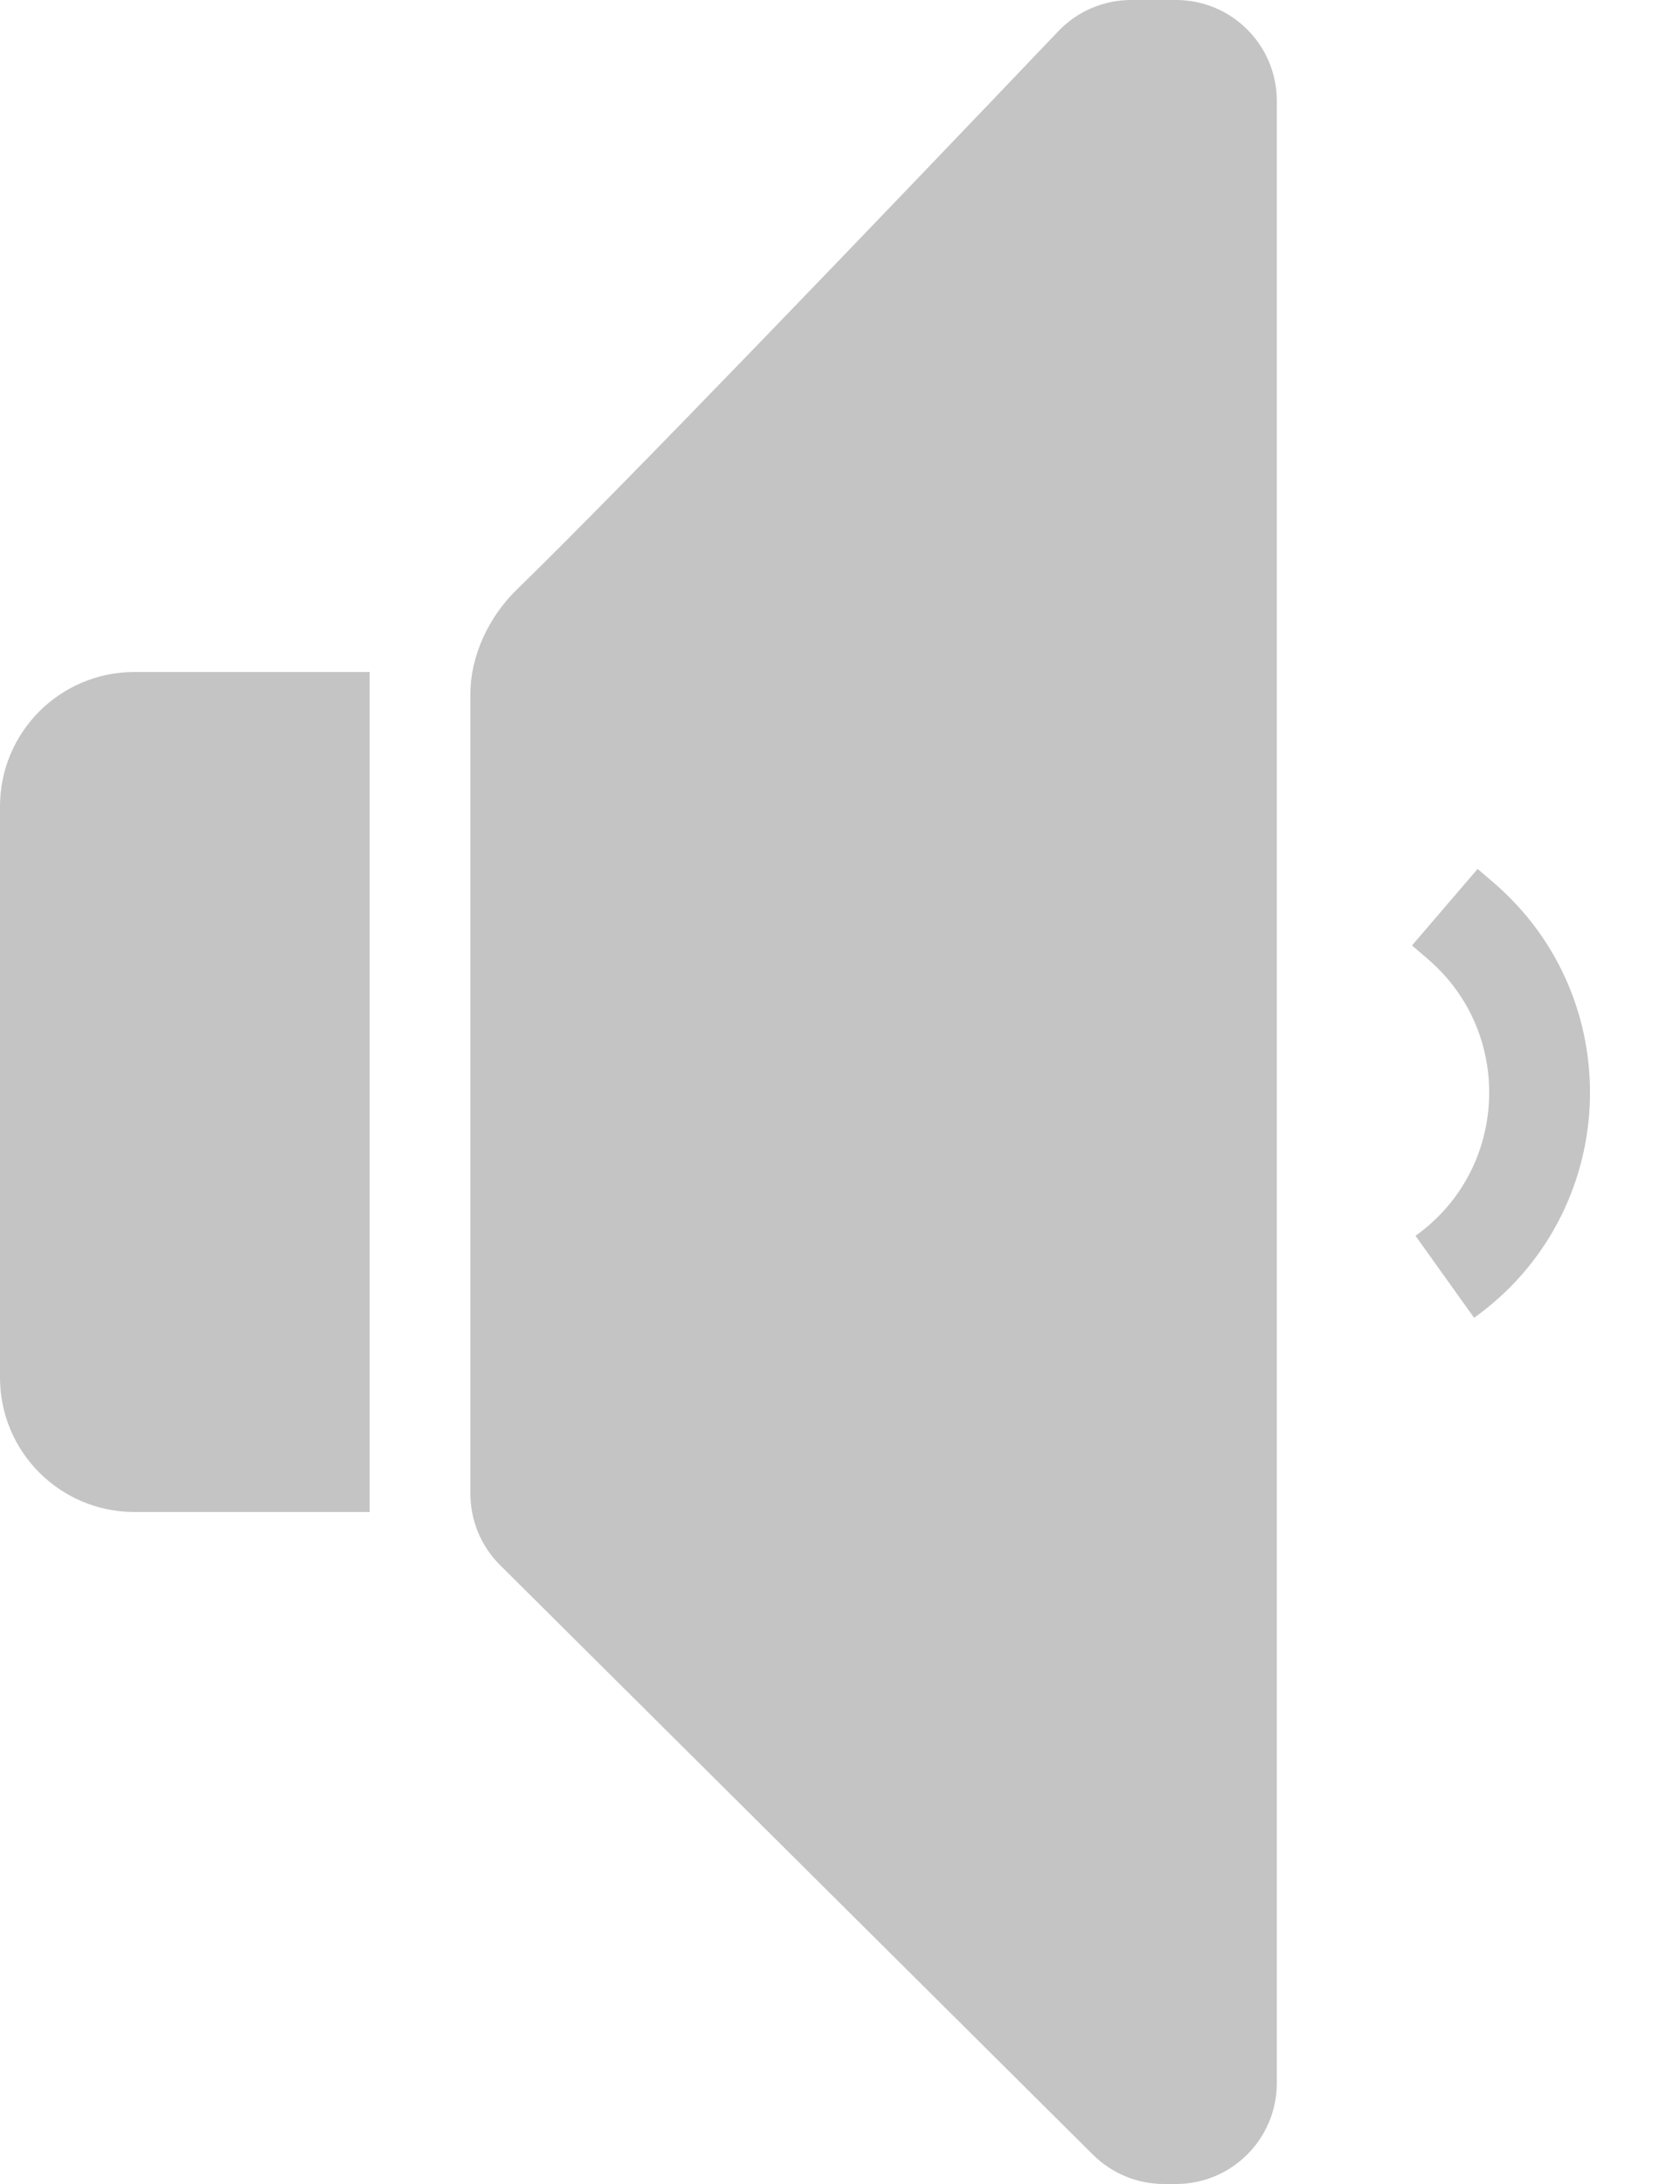<svg width="50" height="65" viewBox="0 0 50 65" fill="none" xmlns="http://www.w3.org/2000/svg">
<path d="M0 24C0 21.791 1.791 20 4 20H11V45H4C1.791 45 0 43.209 0 41V24Z" fill="#C4C4C4"/>
<path d="M31.499 0.927C26.402 6.274 18.564 14.453 15.376 17.552C14.559 18.346 14 19.509 14 20.648V44.456C14 45.254 14.318 46.02 14.885 46.583L32.527 64.127C33.089 64.686 33.849 65 34.642 65H35C36.657 65 38 63.657 38 62V3C38 1.343 36.657 0 35 0H33.669C32.848 0 32.066 0.333 31.499 0.927Z" fill="#C4C4C4"/>
<path d="M43 27L43.469 27.402C46.79 30.249 46.56 35.457 43 38V38" stroke="#C4C4C4" stroke-width="3" stroke-linejoin="round"/>
</svg>
